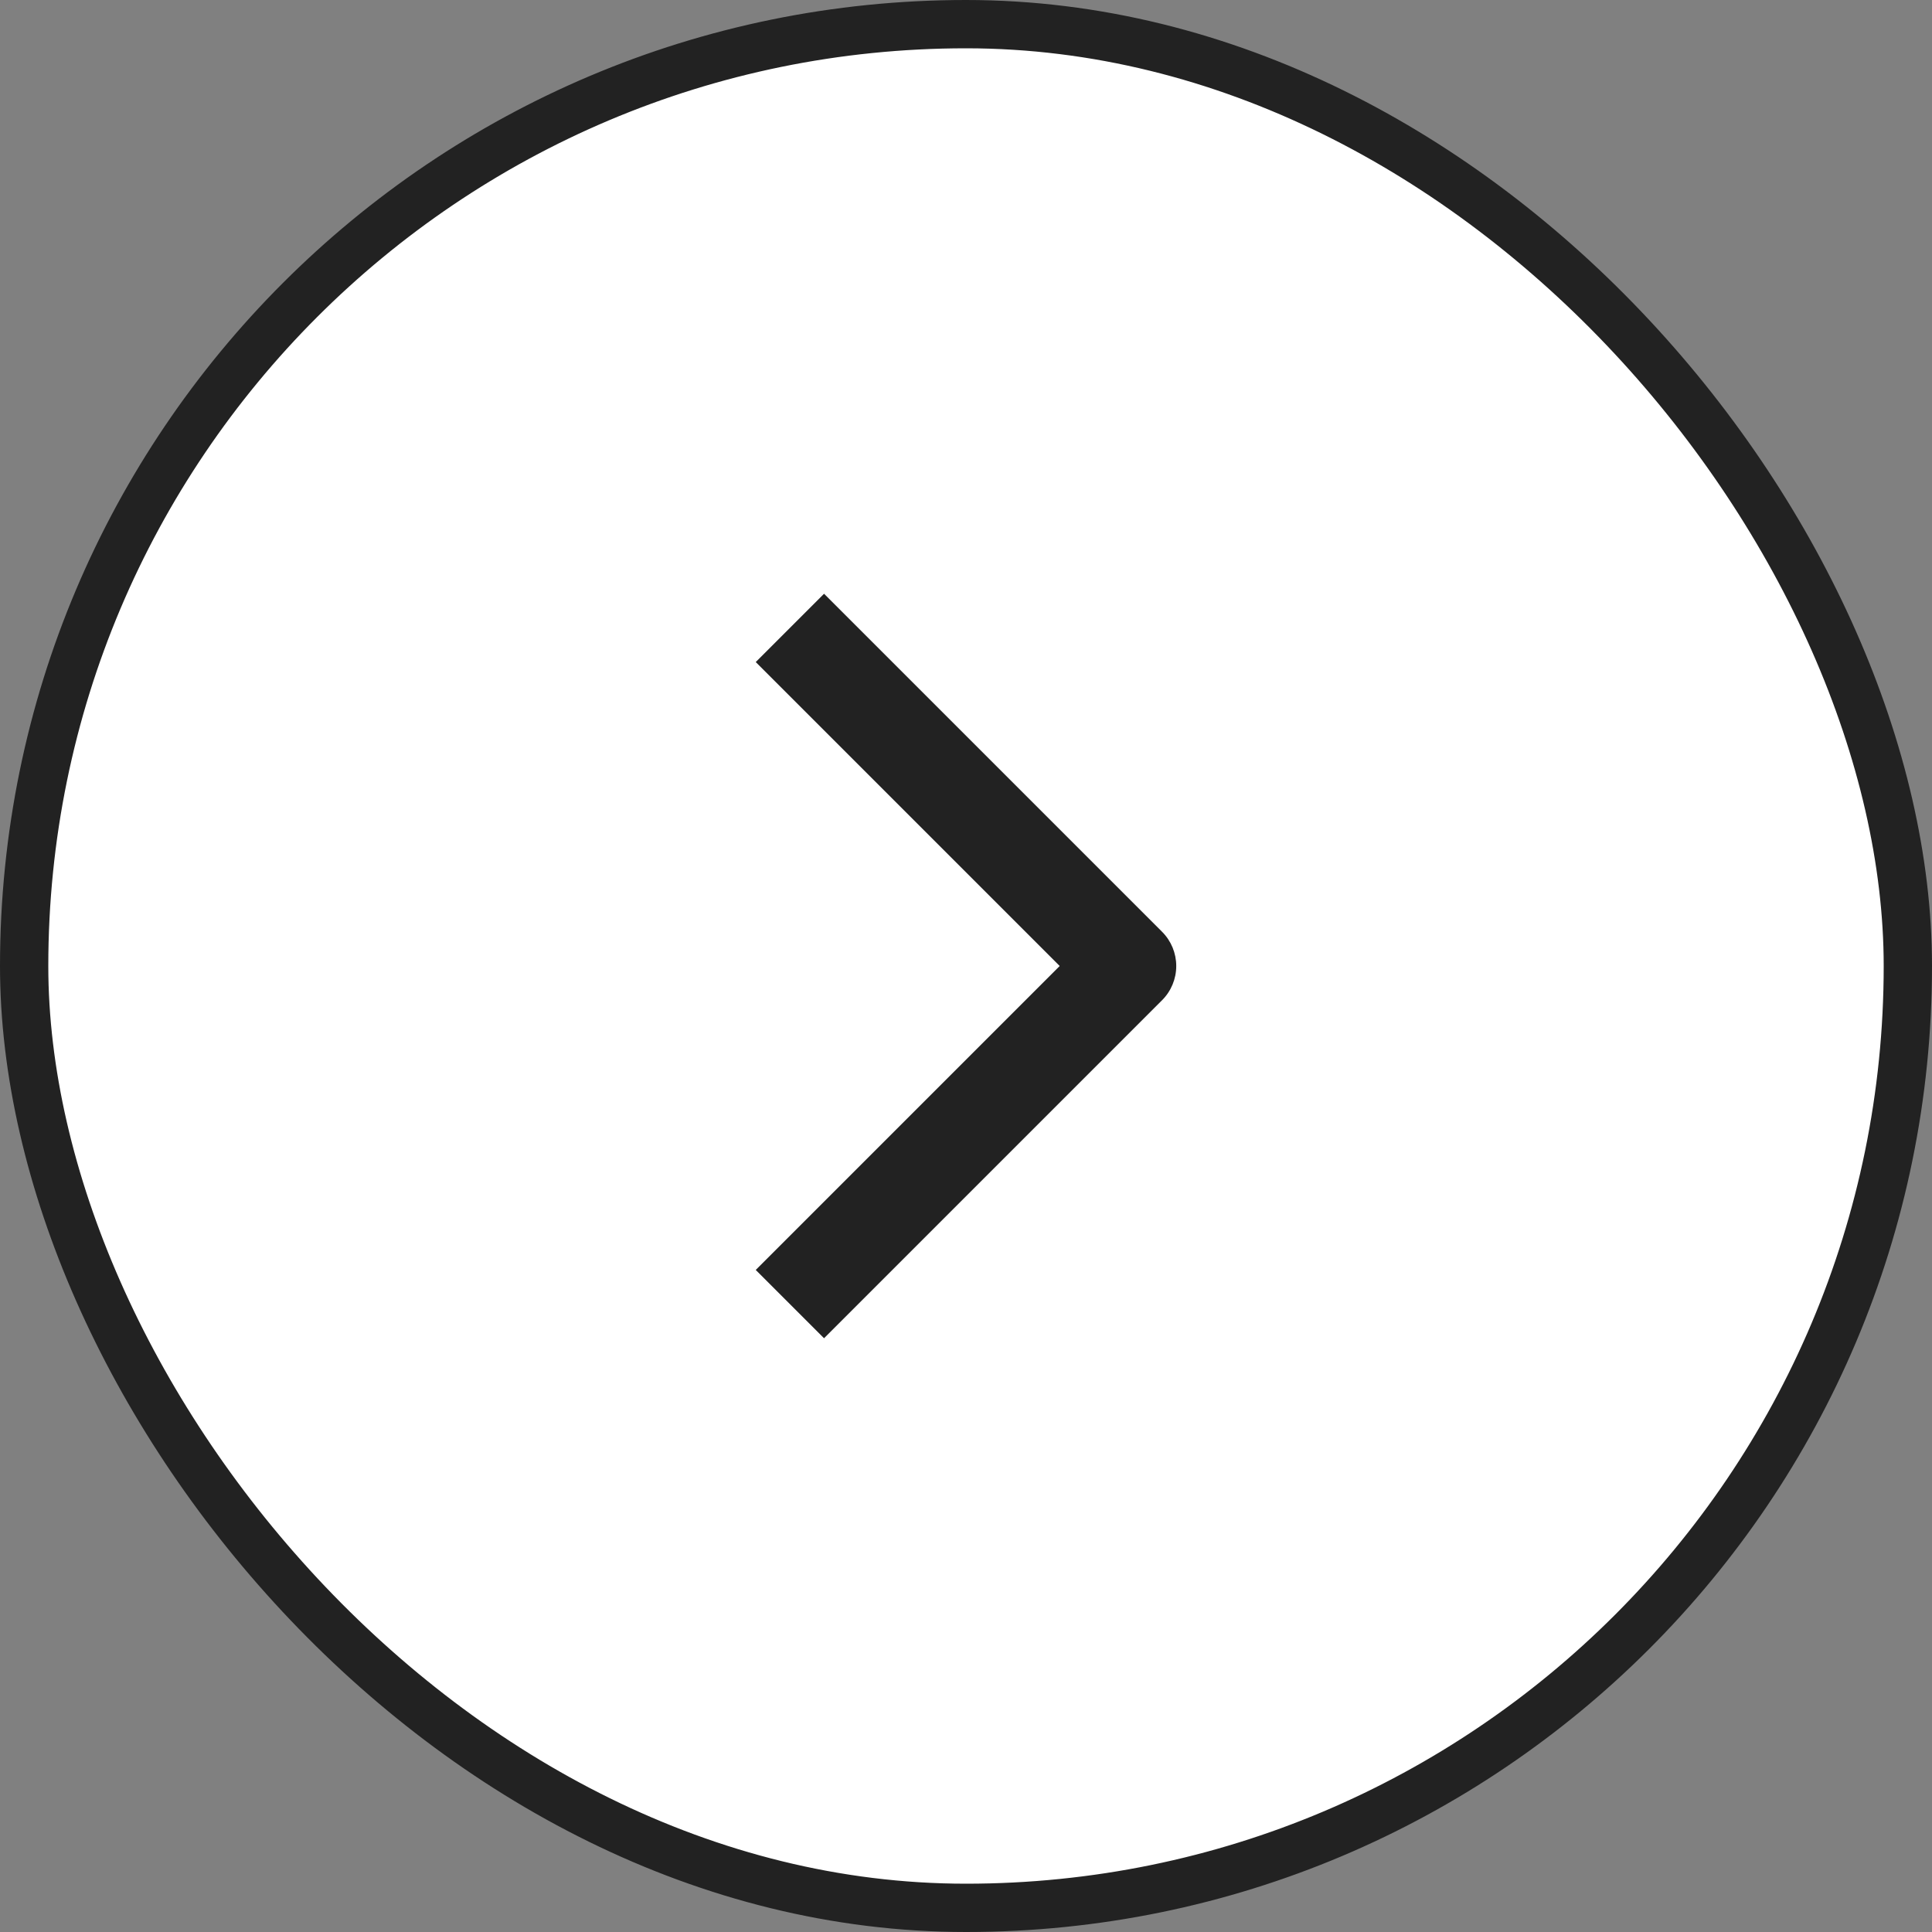 <svg width="40" height="40" viewBox="0 0 40 40" fill="none" xmlns="http://www.w3.org/2000/svg">
<rect x="0" y="0" width="40" height="40" fill="#808080" stroke="none"/>
<rect x="0.5" y="0.5" width="39" height="39" rx="19.5" fill="white"/>
<path d="M17.061 27.707L15.647 26.293L21.94 20L15.647 13.707L17.061 12.293L24.061 19.293C24.248 19.48 24.353 19.735 24.353 20C24.353 20.265 24.248 20.519 24.061 20.707L17.061 27.707Z" fill="#222222"/>
<rect x="0.5" y="0.5" width="39" height="39" rx="19.5" stroke="#222222"/>
</svg>
